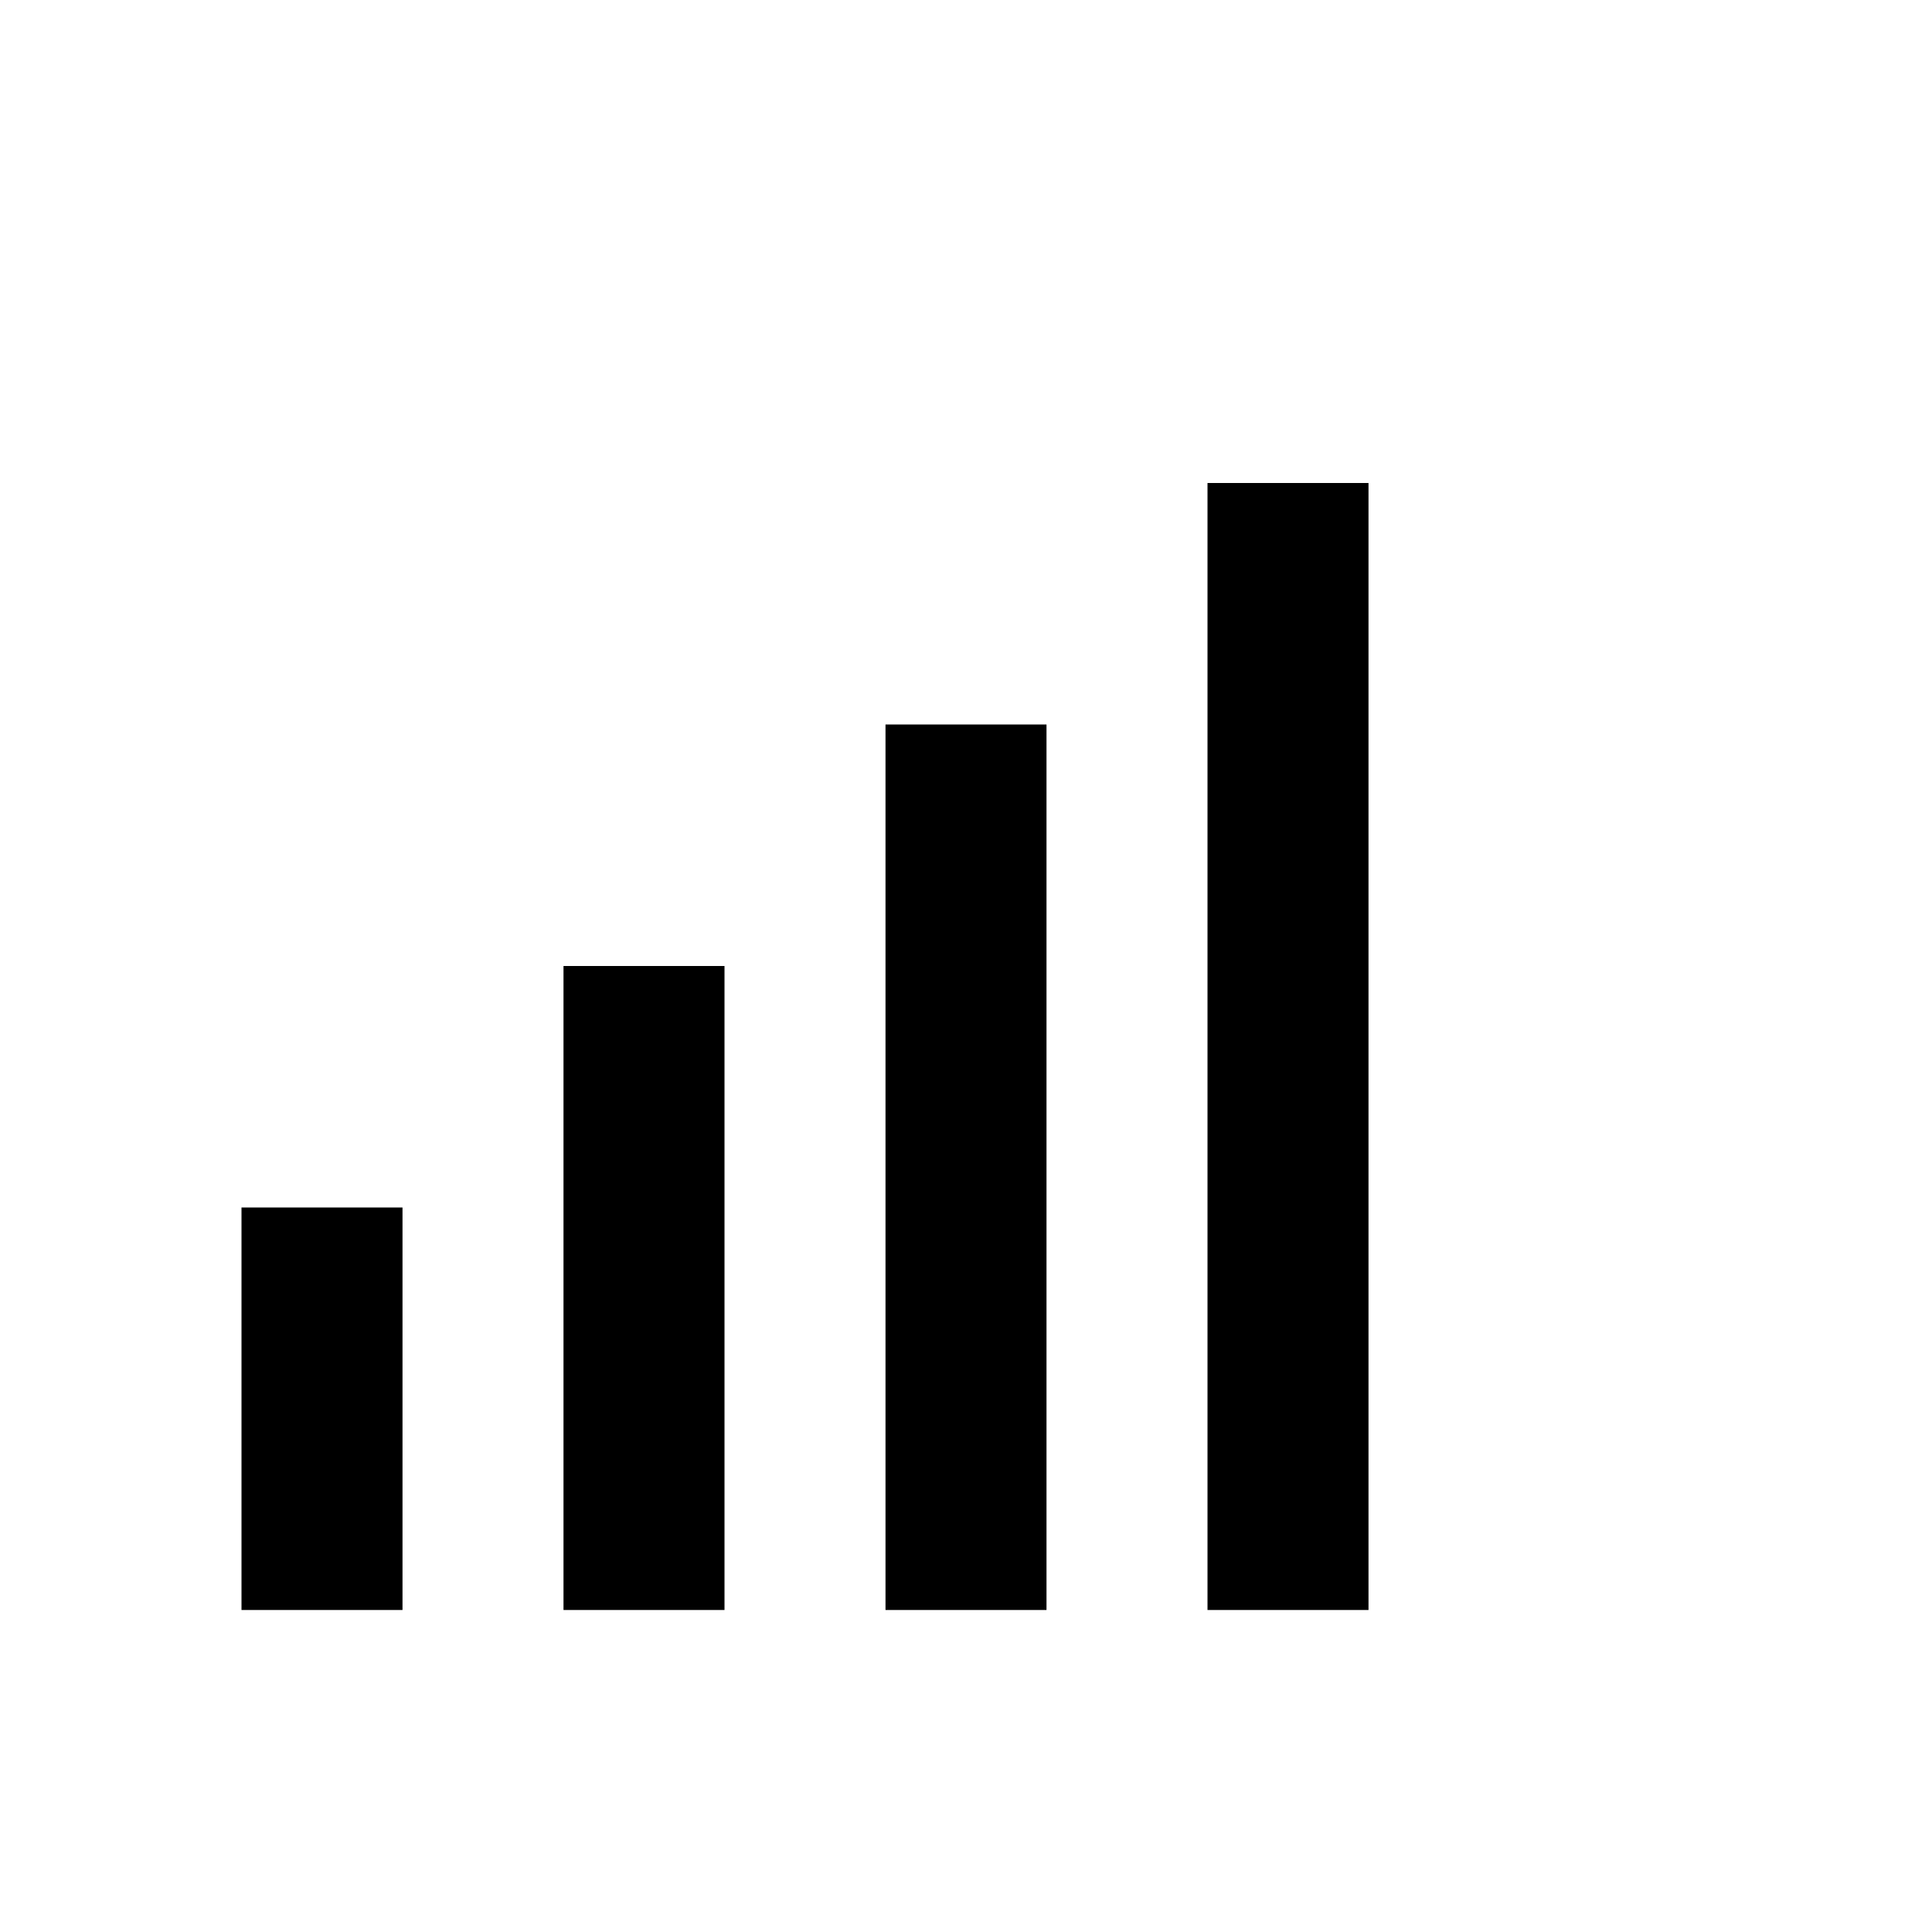 <svg xmlns="http://www.w3.org/2000/svg" width="24" height="24"><!--Boxicons v3.0 https://boxicons.com | License  https://docs.boxicons.com/free--><path d="M3 15h2v5H3zm4-3h2v8H7zm4-3h2v11h-2zm4-3h2v14h-2z"/></svg>